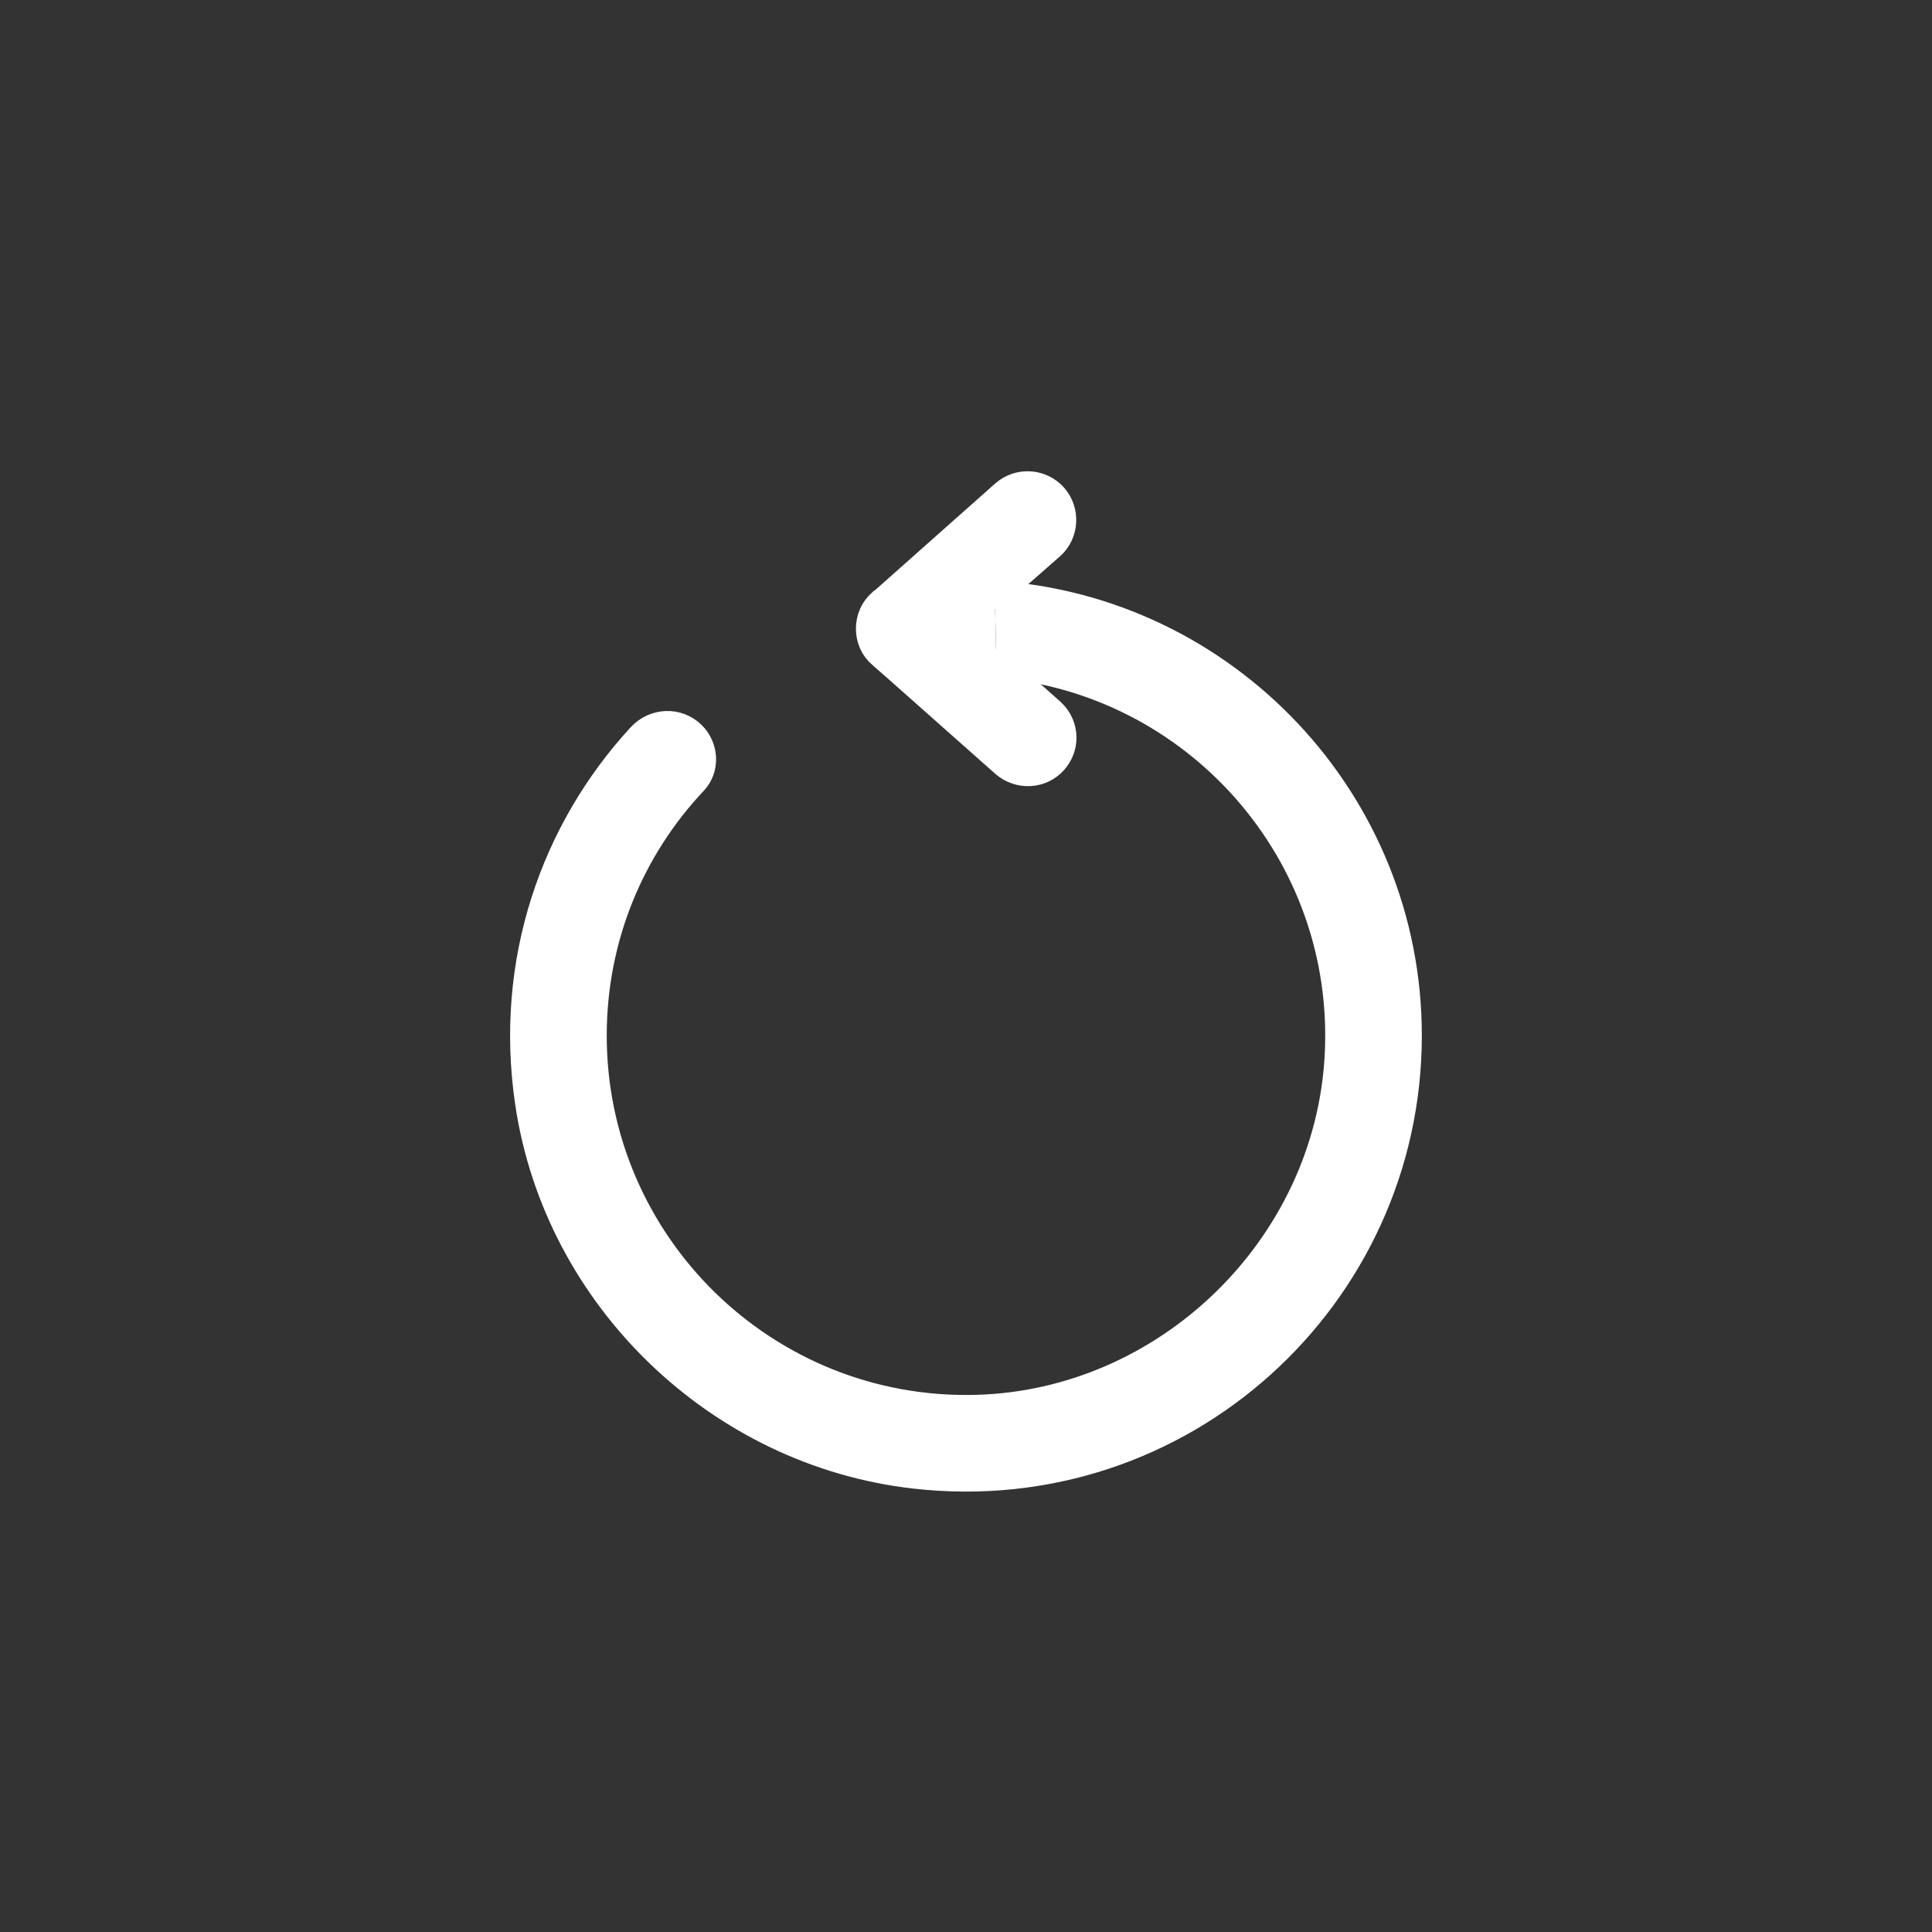 <?xml version="1.0" ?><svg style="enable-background:new 0 0 48 48;" version="1.1" viewBox="0 0 48 48" xml:space="preserve" xmlns="http://www.w3.org/2000/svg" xmlns:xlink="http://www.w3.org/1999/xlink"><rect x="0" y="0" width="48" height="48" fill="#333333" stroke="none"/><style type="text/css">
	.st0{display:none;}
	.st1{fill:#fff;stroke:#fff;stroke-width:0.7;stroke-linecap:round;stroke-linejoin:round;stroke-miterlimit:10;}
	.st2{fill:#fff;}
</style><g class="st0" id="Padding__x26__Artboard"/><g id="Icons"><g><g><path class="st1" d="M24.715,14.778l1.39-1.22c0.35-0.31,0.38-0.86,0.07-1.21c-0.31-0.35-0.85-0.39-1.21-0.08l-3.03,2.69h-0.01     l-0.02,0.02c-0.19,0.16-0.29,0.4-0.29,0.64c0,0.25,0.1,0.48,0.29,0.64l0.41,0.36l2.65,2.35c0.36,0.31,0.9,0.28,1.21-0.07     c0.15-0.17,0.22-0.37,0.22-0.57c0-0.24-0.1-0.47-0.29-0.64l-1.35-1.2"/></g><path class="st1" d="M24.755,16.488c4.93,0.394,8.788,4.671,8.505,9.764    c-0.263,4.749-4.265,8.634-9.02,8.753c-5.227,0.13-9.516-4.079-9.516-9.277    c0-2.447,0.948-4.669,2.505-6.32c0.304-0.323,0.274-0.836-0.043-1.147l0,0    c-0.355-0.349-0.923-0.321-1.26,0.045c-2.145,2.331-3.299,5.581-2.779,9.091    c0.717,4.837,4.725,8.69,9.585,9.239C29.35,37.384,34.975,32.208,34.975,25.728    c0-5.81-4.54-10.58-10.26-10.95"/></g></g></svg>
